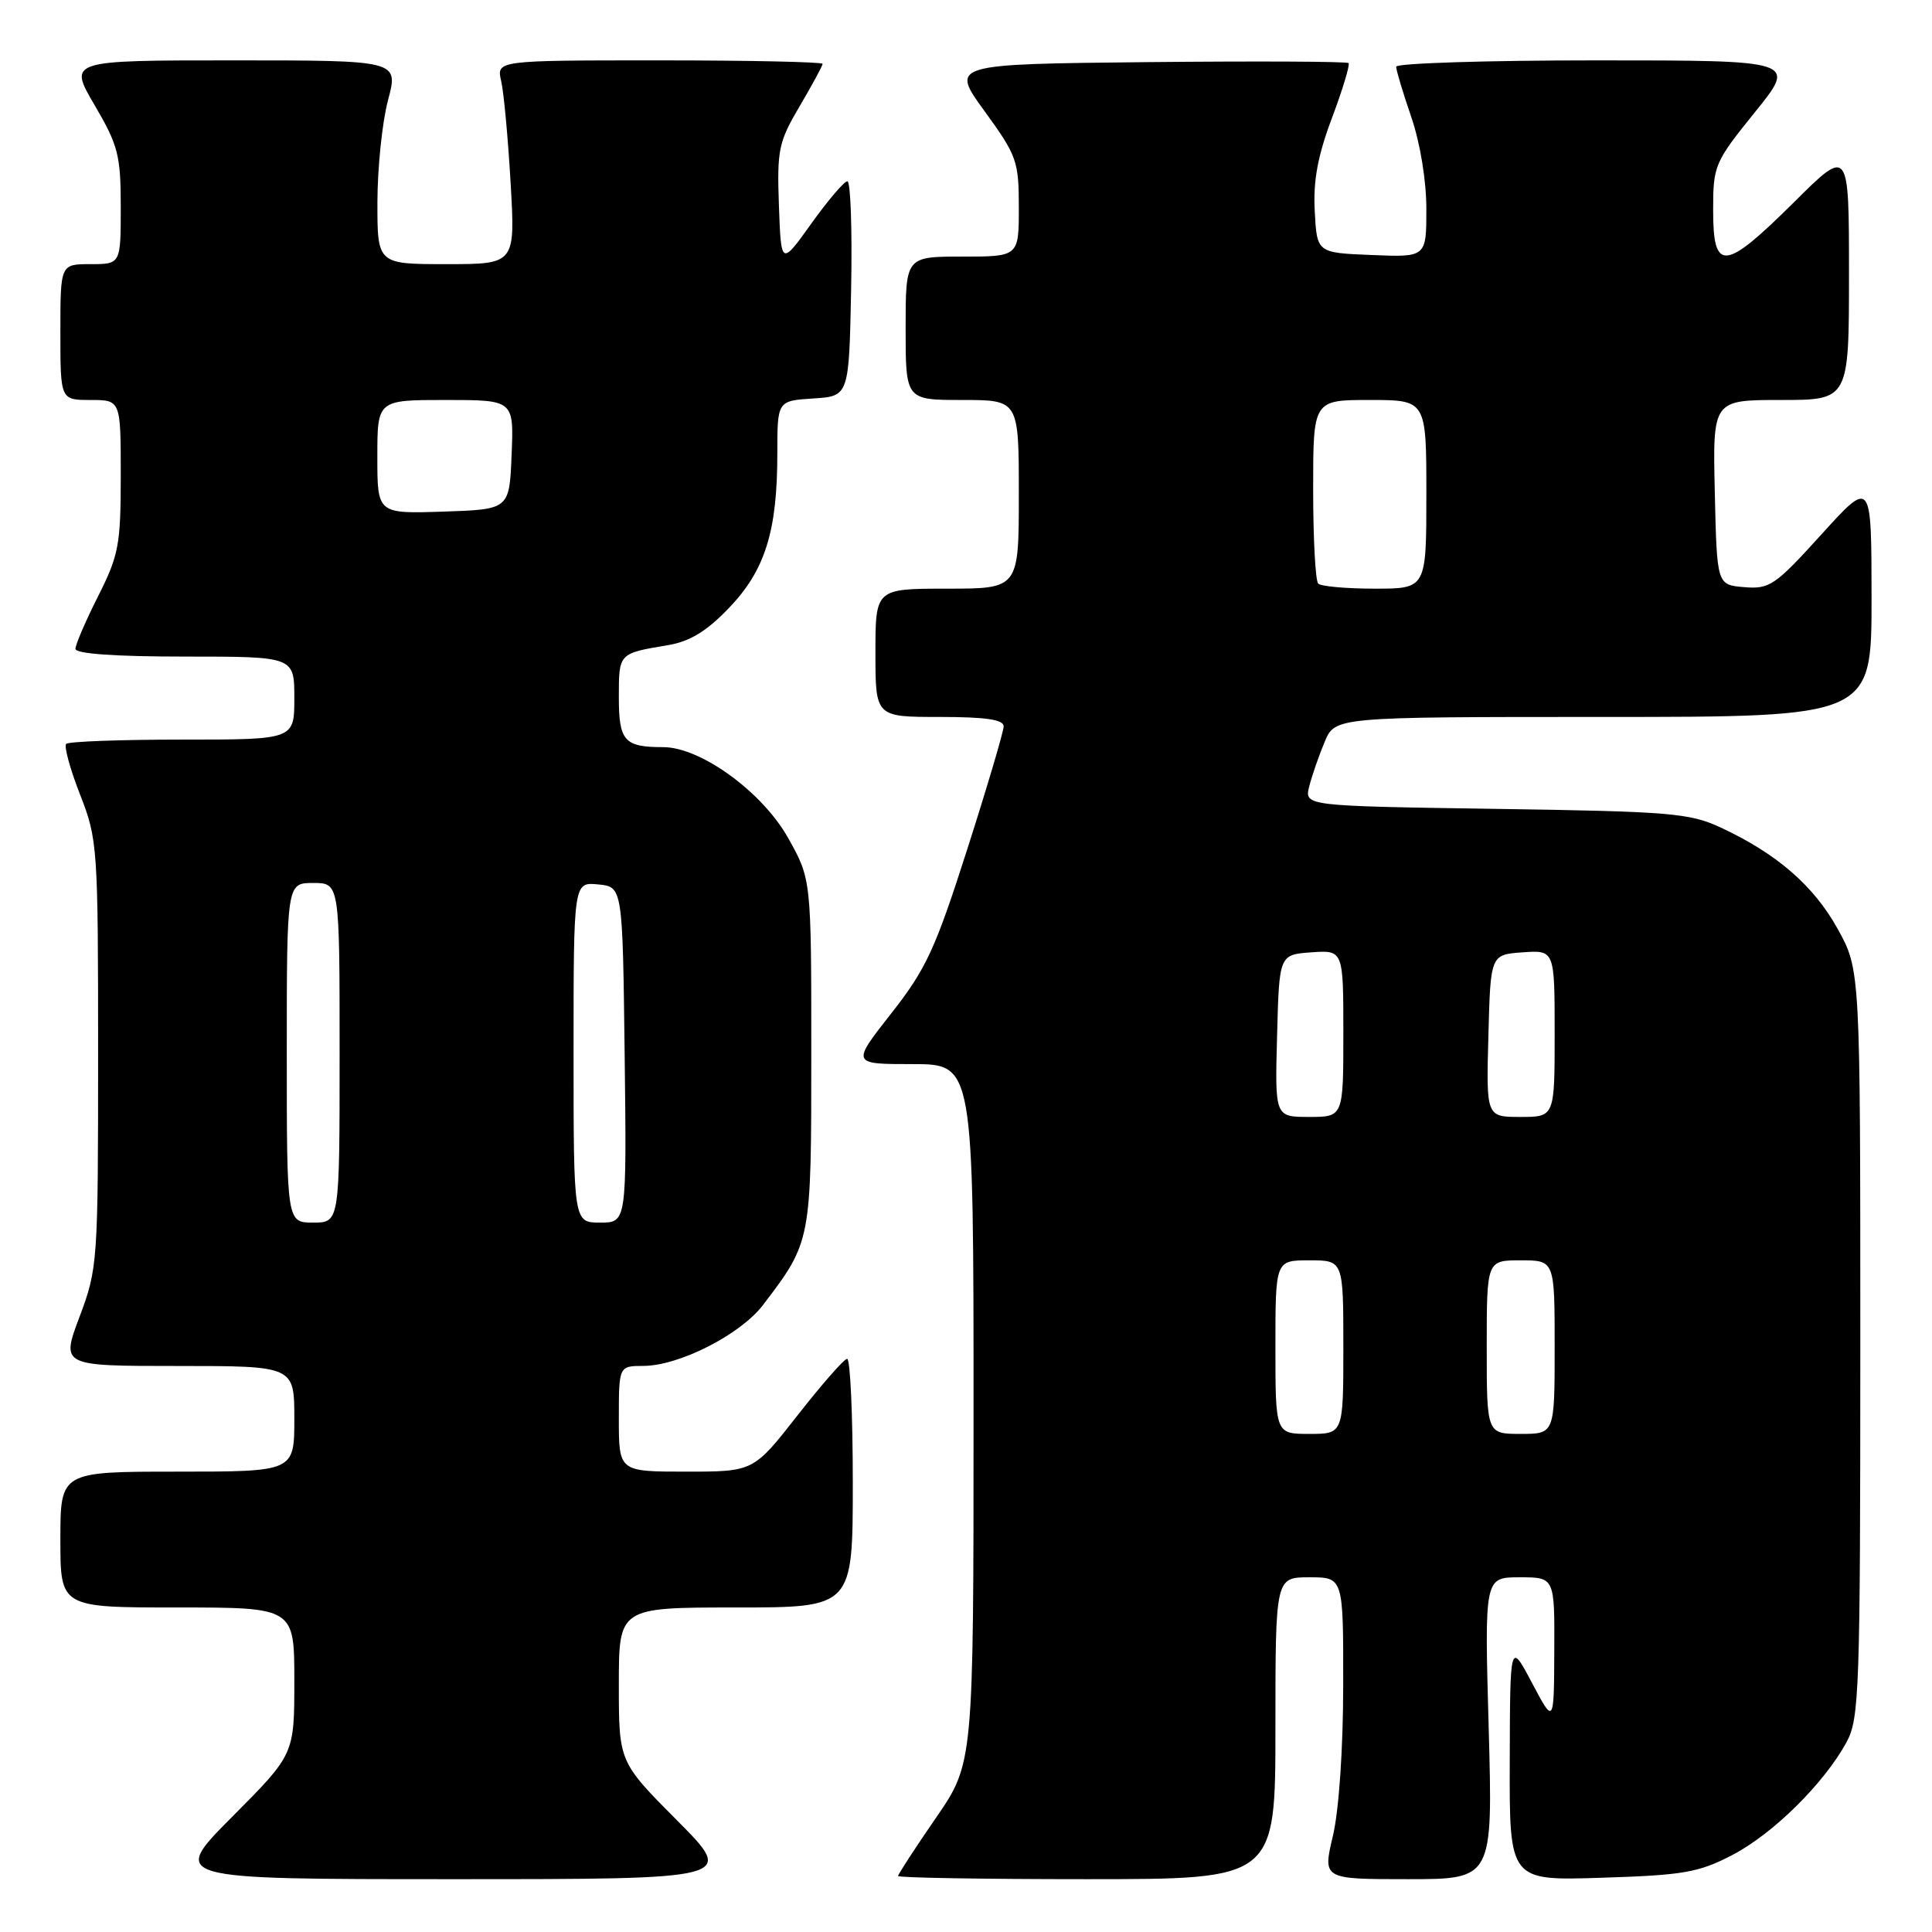 <?xml version="1.0" encoding="UTF-8" standalone="no"?>
<!DOCTYPE svg PUBLIC "-//W3C//DTD SVG 1.1//EN" "http://www.w3.org/Graphics/SVG/1.1/DTD/svg11.dtd" >
<svg xmlns="http://www.w3.org/2000/svg" xmlns:xlink="http://www.w3.org/1999/xlink" version="1.1" viewBox="0 0 256 256">
 <g >
 <path fill="currentColor"
d=" M 89.73 241.23 C 82.00 233.46 82.00 233.46 82.00 223.23 C 82.00 213.00 82.00 213.00 97.50 213.00 C 113.00 213.00 113.00 213.00 113.00 196.50 C 113.00 187.43 112.66 180.02 112.25 180.05 C 111.84 180.07 108.88 183.45 105.67 187.55 C 99.84 195.00 99.84 195.00 90.92 195.00 C 82.00 195.00 82.00 195.00 82.00 188.00 C 82.00 181.00 82.00 181.00 85.25 180.99 C 89.99 180.98 98.13 176.83 101.11 172.91 C 107.51 164.50 107.50 164.53 107.50 139.50 C 107.50 116.50 107.50 116.50 104.41 111.00 C 100.99 104.92 92.83 99.00 87.88 99.00 C 82.71 99.00 82.00 98.20 82.00 92.36 C 82.00 86.54 81.96 86.58 88.50 85.49 C 91.41 85.00 93.62 83.66 96.59 80.56 C 101.38 75.57 103.00 70.40 103.00 60.11 C 103.00 53.11 103.00 53.11 107.75 52.80 C 112.50 52.50 112.50 52.50 112.78 38.25 C 112.93 30.41 112.71 24.01 112.28 24.02 C 111.85 24.03 109.70 26.56 107.50 29.63 C 103.50 35.22 103.50 35.22 103.21 27.22 C 102.95 19.84 103.16 18.82 105.96 14.07 C 107.63 11.23 109.00 8.71 109.00 8.46 C 109.00 8.21 99.27 8.00 87.38 8.00 C 65.77 8.00 65.77 8.00 66.41 10.75 C 66.76 12.26 67.32 18.34 67.66 24.25 C 68.28 35.00 68.28 35.00 59.14 35.00 C 50.00 35.00 50.00 35.00 50.01 26.75 C 50.02 22.21 50.65 16.14 51.42 13.25 C 52.82 8.00 52.82 8.00 30.94 8.00 C 9.06 8.00 9.06 8.00 12.53 13.92 C 15.66 19.26 16.00 20.57 16.00 27.42 C 16.00 35.00 16.00 35.00 12.00 35.00 C 8.00 35.00 8.00 35.00 8.00 44.00 C 8.00 53.00 8.00 53.00 12.00 53.00 C 16.00 53.00 16.00 53.00 16.00 63.03 C 16.00 72.18 15.74 73.57 13.00 79.00 C 11.35 82.27 10.00 85.41 10.00 85.97 C 10.00 86.63 15.23 87.00 24.50 87.00 C 39.00 87.00 39.00 87.00 39.00 92.50 C 39.00 98.00 39.00 98.00 24.17 98.00 C 16.01 98.00 9.08 98.25 8.77 98.57 C 8.46 98.88 9.28 101.89 10.60 105.26 C 12.93 111.21 13.00 112.18 13.00 139.67 C 13.00 167.26 12.94 168.11 10.54 174.48 C 8.09 181.00 8.09 181.00 23.54 181.00 C 39.00 181.00 39.00 181.00 39.00 188.00 C 39.00 195.00 39.00 195.00 23.50 195.00 C 8.00 195.00 8.00 195.00 8.00 204.00 C 8.00 213.00 8.00 213.00 23.50 213.00 C 39.00 213.00 39.00 213.00 39.00 222.73 C 39.00 232.46 39.00 232.46 30.77 240.73 C 22.54 249.00 22.54 249.00 60.00 249.00 C 97.45 249.00 97.45 249.00 89.73 241.23 Z  M 169.00 229.00 C 169.00 209.00 169.00 209.00 173.50 209.00 C 178.00 209.00 178.00 209.00 177.98 223.25 C 177.98 231.67 177.42 239.85 176.62 243.25 C 175.26 249.00 175.26 249.00 186.54 249.00 C 197.81 249.00 197.81 249.00 197.26 229.00 C 196.70 209.00 196.70 209.00 201.35 209.00 C 206.00 209.00 206.00 209.00 205.95 218.75 C 205.91 228.50 205.91 228.50 203.00 223.00 C 200.09 217.50 200.09 217.50 200.05 233.35 C 200.00 249.21 200.00 249.21 212.25 248.81 C 223.08 248.47 225.08 248.12 229.54 245.80 C 234.94 242.99 241.68 236.33 244.67 230.86 C 246.37 227.73 246.50 224.13 246.50 178.00 C 246.50 128.50 246.50 128.50 243.50 123.08 C 240.33 117.36 235.45 113.12 228.00 109.65 C 223.89 107.74 221.33 107.52 198.17 107.18 C 172.83 106.80 172.83 106.80 173.48 104.20 C 173.84 102.78 174.76 100.12 175.52 98.31 C 176.90 95.00 176.90 95.00 212.45 95.00 C 248.00 95.00 248.00 95.00 247.99 79.25 C 247.98 63.50 247.98 63.50 241.36 70.80 C 235.21 77.59 234.48 78.08 231.12 77.80 C 227.50 77.50 227.50 77.50 227.22 65.25 C 226.94 53.00 226.94 53.00 235.97 53.00 C 245.00 53.00 245.00 53.00 245.00 36.28 C 245.00 19.55 245.00 19.55 237.73 26.78 C 228.49 35.95 227.00 36.10 227.00 27.86 C 227.00 21.90 227.17 21.52 232.54 14.86 C 238.09 8.00 238.09 8.00 211.54 8.00 C 196.94 8.00 185.00 8.38 185.00 8.84 C 185.00 9.31 185.90 12.30 187.00 15.50 C 188.18 18.94 189.00 23.92 189.00 27.70 C 189.00 34.09 189.00 34.09 181.75 33.79 C 174.50 33.50 174.50 33.50 174.21 27.98 C 173.99 23.95 174.61 20.63 176.50 15.61 C 177.92 11.83 178.90 8.57 178.69 8.36 C 178.47 8.14 166.52 8.09 152.11 8.23 C 125.93 8.50 125.93 8.50 130.46 14.73 C 134.74 20.62 135.00 21.34 135.00 27.48 C 135.00 34.00 135.00 34.00 127.50 34.00 C 120.00 34.00 120.00 34.00 120.00 43.50 C 120.00 53.00 120.00 53.00 127.50 53.00 C 135.00 53.00 135.00 53.00 135.00 65.50 C 135.00 78.00 135.00 78.00 125.50 78.00 C 116.00 78.00 116.00 78.00 116.00 86.50 C 116.00 95.00 116.00 95.00 124.50 95.00 C 130.64 95.00 133.00 95.35 132.99 96.25 C 132.98 96.94 130.81 104.27 128.16 112.55 C 123.91 125.82 122.72 128.39 118.08 134.30 C 112.82 141.00 112.82 141.00 120.91 141.00 C 129.00 141.00 129.00 141.00 129.00 187.32 C 129.00 233.64 129.00 233.64 124.00 240.90 C 121.25 244.89 119.00 248.35 119.00 248.58 C 119.00 248.81 130.25 249.00 144.00 249.00 C 169.00 249.00 169.00 249.00 169.00 229.00 Z  M 38.00 139.50 C 38.00 117.00 38.00 117.00 41.50 117.00 C 45.00 117.00 45.00 117.00 45.00 139.50 C 45.00 162.00 45.00 162.00 41.50 162.00 C 38.00 162.00 38.00 162.00 38.00 139.50 Z  M 76.00 139.44 C 76.00 116.87 76.00 116.87 79.25 117.19 C 82.50 117.50 82.50 117.50 82.77 139.75 C 83.04 162.00 83.04 162.00 79.52 162.00 C 76.00 162.00 76.00 162.00 76.00 139.44 Z  M 50.00 60.54 C 50.00 53.00 50.00 53.00 59.04 53.00 C 68.09 53.00 68.09 53.00 67.79 60.25 C 67.50 67.50 67.50 67.50 58.75 67.79 C 50.00 68.08 50.00 68.08 50.00 60.54 Z  M 169.00 178.50 C 169.00 167.00 169.00 167.00 173.50 167.00 C 178.00 167.00 178.00 167.00 178.00 178.50 C 178.00 190.00 178.00 190.00 173.50 190.00 C 169.00 190.00 169.00 190.00 169.00 178.50 Z  M 197.00 178.50 C 197.00 167.00 197.00 167.00 201.50 167.00 C 206.00 167.00 206.00 167.00 206.00 178.50 C 206.00 190.00 206.00 190.00 201.50 190.00 C 197.00 190.00 197.00 190.00 197.00 178.50 Z  M 169.22 137.25 C 169.50 126.50 169.50 126.50 173.75 126.19 C 178.00 125.89 178.00 125.89 178.00 136.94 C 178.00 148.00 178.00 148.00 173.47 148.00 C 168.93 148.00 168.93 148.00 169.22 137.25 Z  M 197.22 137.25 C 197.50 126.50 197.50 126.50 201.75 126.19 C 206.00 125.89 206.00 125.89 206.00 136.94 C 206.00 148.00 206.00 148.00 201.47 148.00 C 196.93 148.00 196.93 148.00 197.22 137.25 Z  M 174.67 77.33 C 174.30 76.97 174.00 71.34 174.00 64.83 C 174.00 53.00 174.00 53.00 181.50 53.00 C 189.00 53.00 189.00 53.00 189.00 65.50 C 189.00 78.00 189.00 78.00 182.17 78.00 C 178.41 78.00 175.03 77.70 174.67 77.33 Z "/>
</g>
</svg>